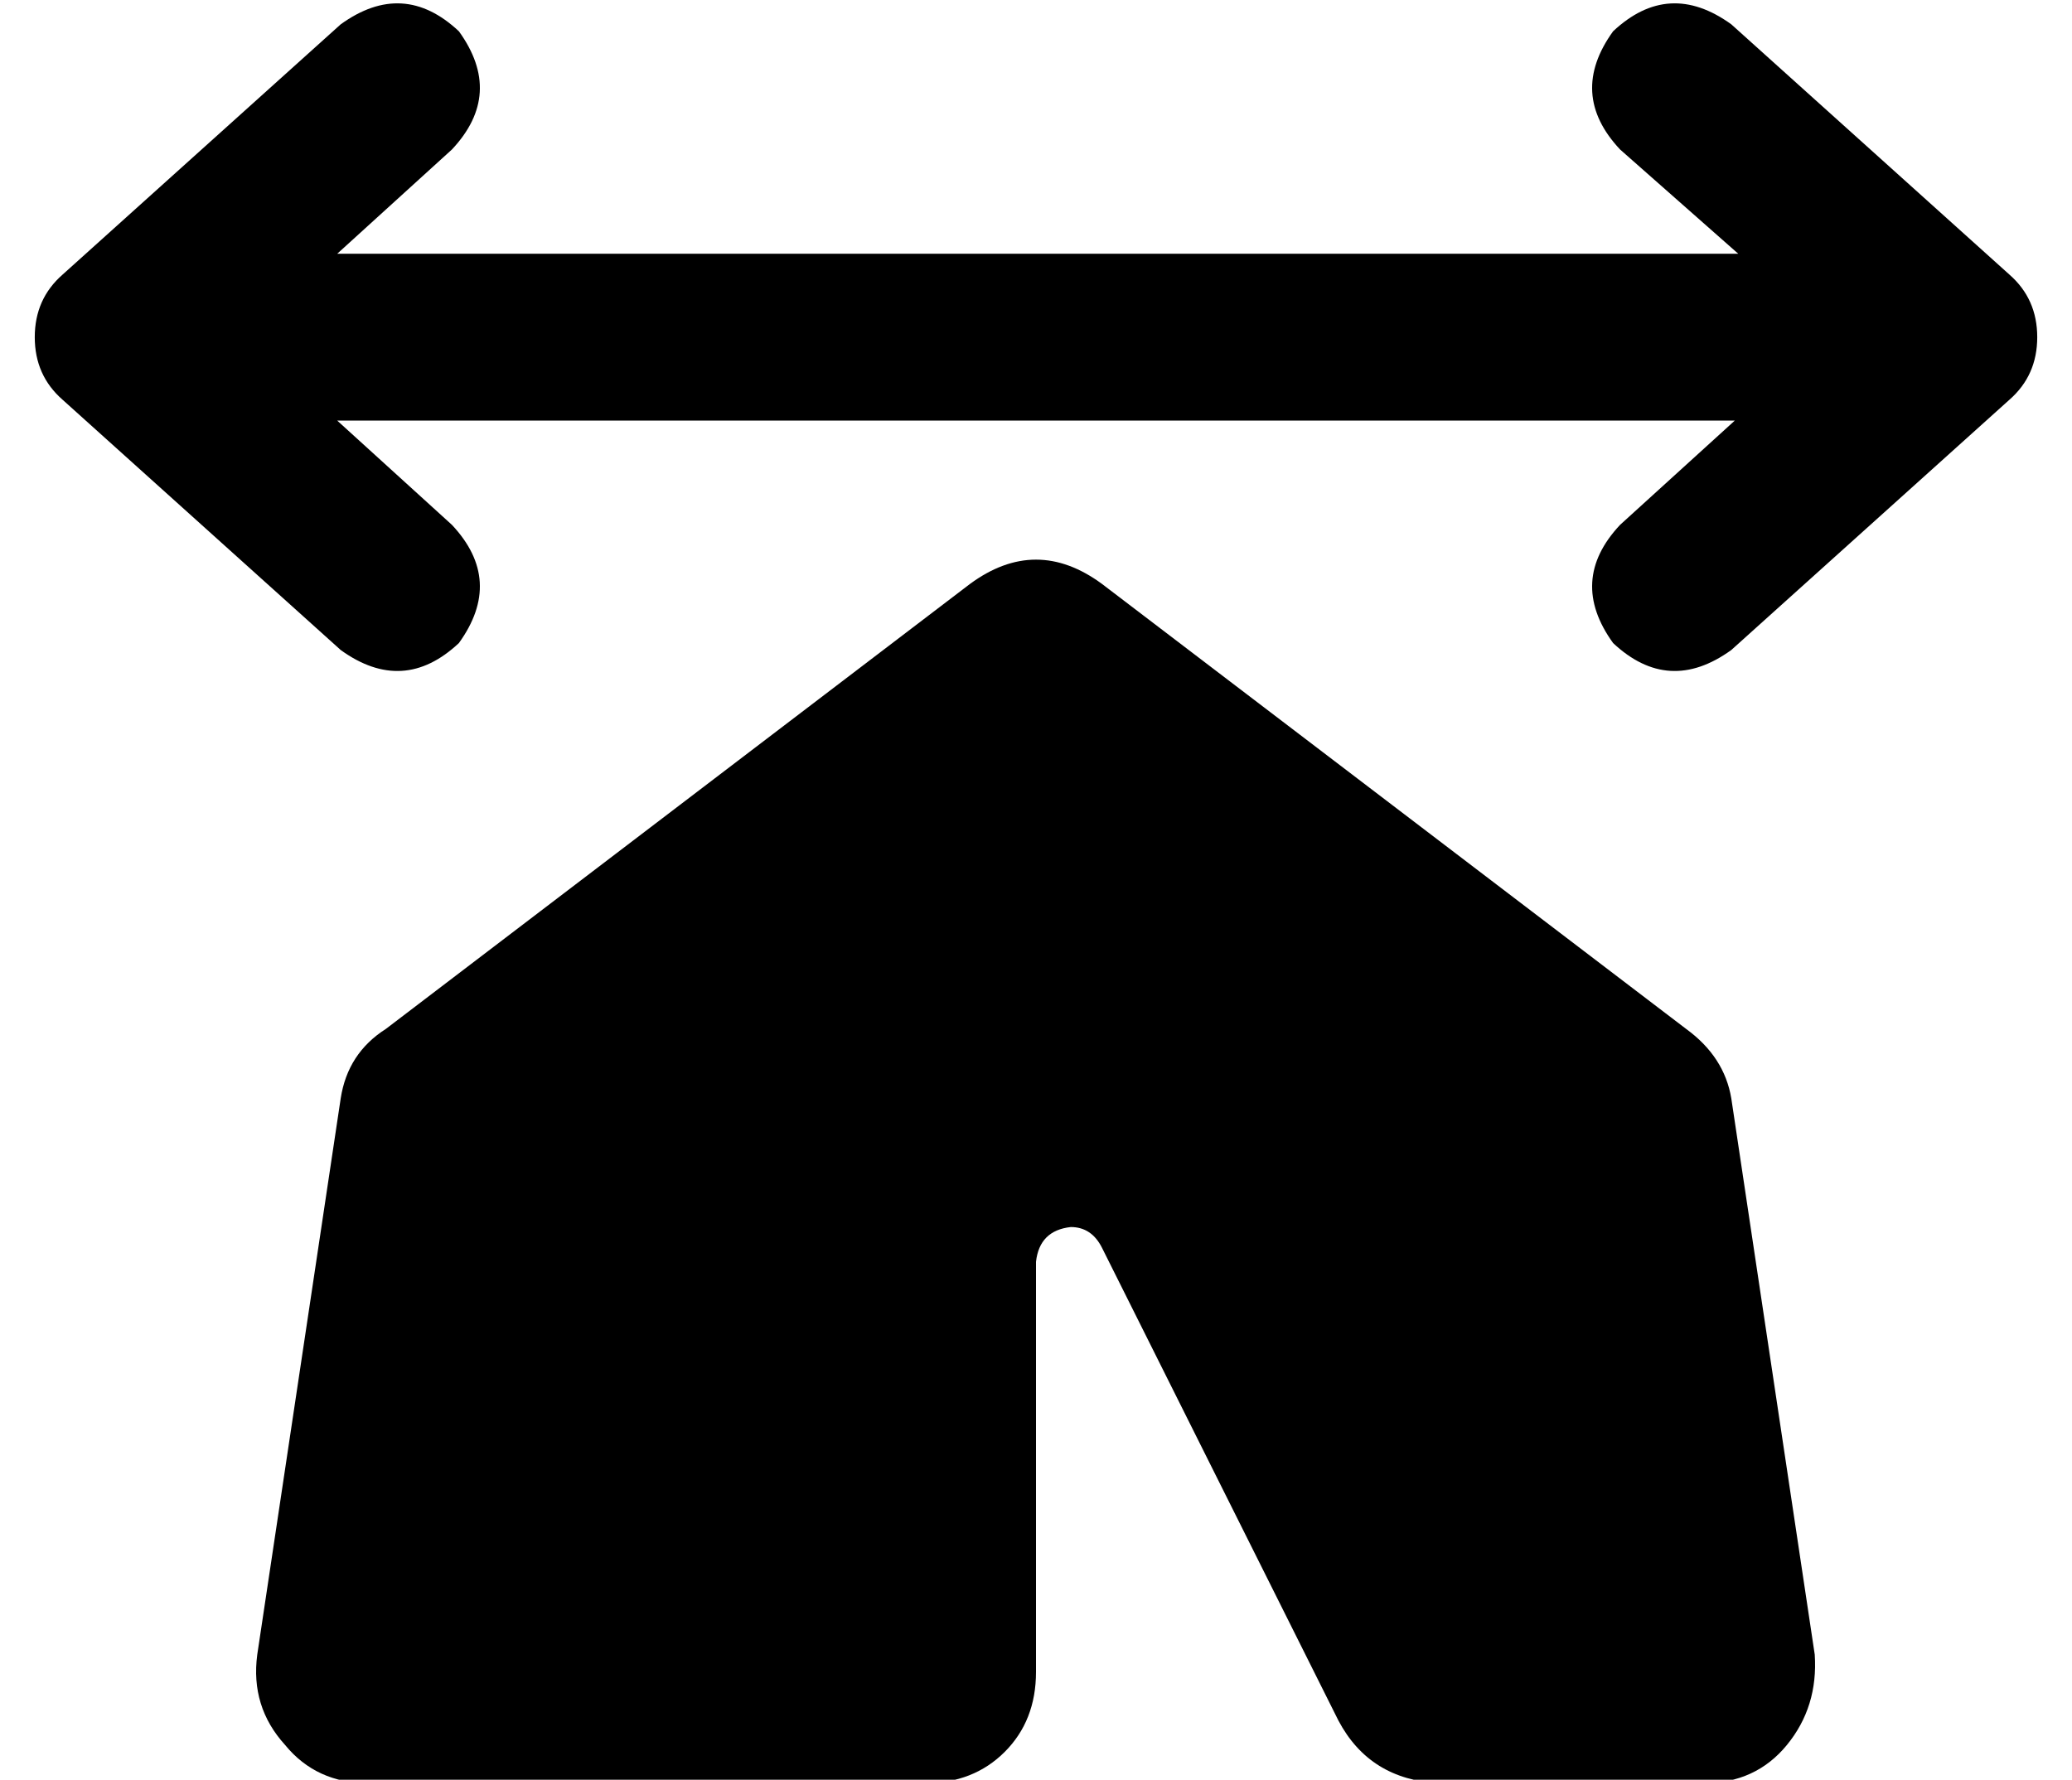 <?xml version="1.0" standalone="no"?>
<!DOCTYPE svg PUBLIC "-//W3C//DTD SVG 1.1//EN" "http://www.w3.org/Graphics/SVG/1.1/DTD/svg11.dtd" >
<svg xmlns="http://www.w3.org/2000/svg" xmlns:xlink="http://www.w3.org/1999/xlink" version="1.1" viewBox="-10 -40 596 512">
   <path fill="currentColor"
d="M488 -33q-18 -13 -34 2q-13 18 2 34l34 30v0h-403v0l33 -30v0q15 -16 2 -34q-16 -15 -34 -2l-80 72v0q-8 7 -8 18t8 18l80 72v0q18 13 34 -2q13 -18 -2 -34l-33 -30v0h402v0l-33 30v0q-15 16 -2 34q16 15 34 2l80 -72v0q8 -7 8 -18t-8 -18l-80 -72v0zM307 128
q-19 -14 -38 0l-168 128v0q-11 7 -13 20l-24 160v0q-2 15 8 26q9 11 24 11h144h16q14 0 23 -9t9 -23v-118v0q1 -9 10 -10q6 0 9 6l68 136v0q9 17 29 18h60h16q15 0 24 -11t8 -26l-24 -160v0q-2 -12 -13 -20l-168 -128v0z" />
</svg>
